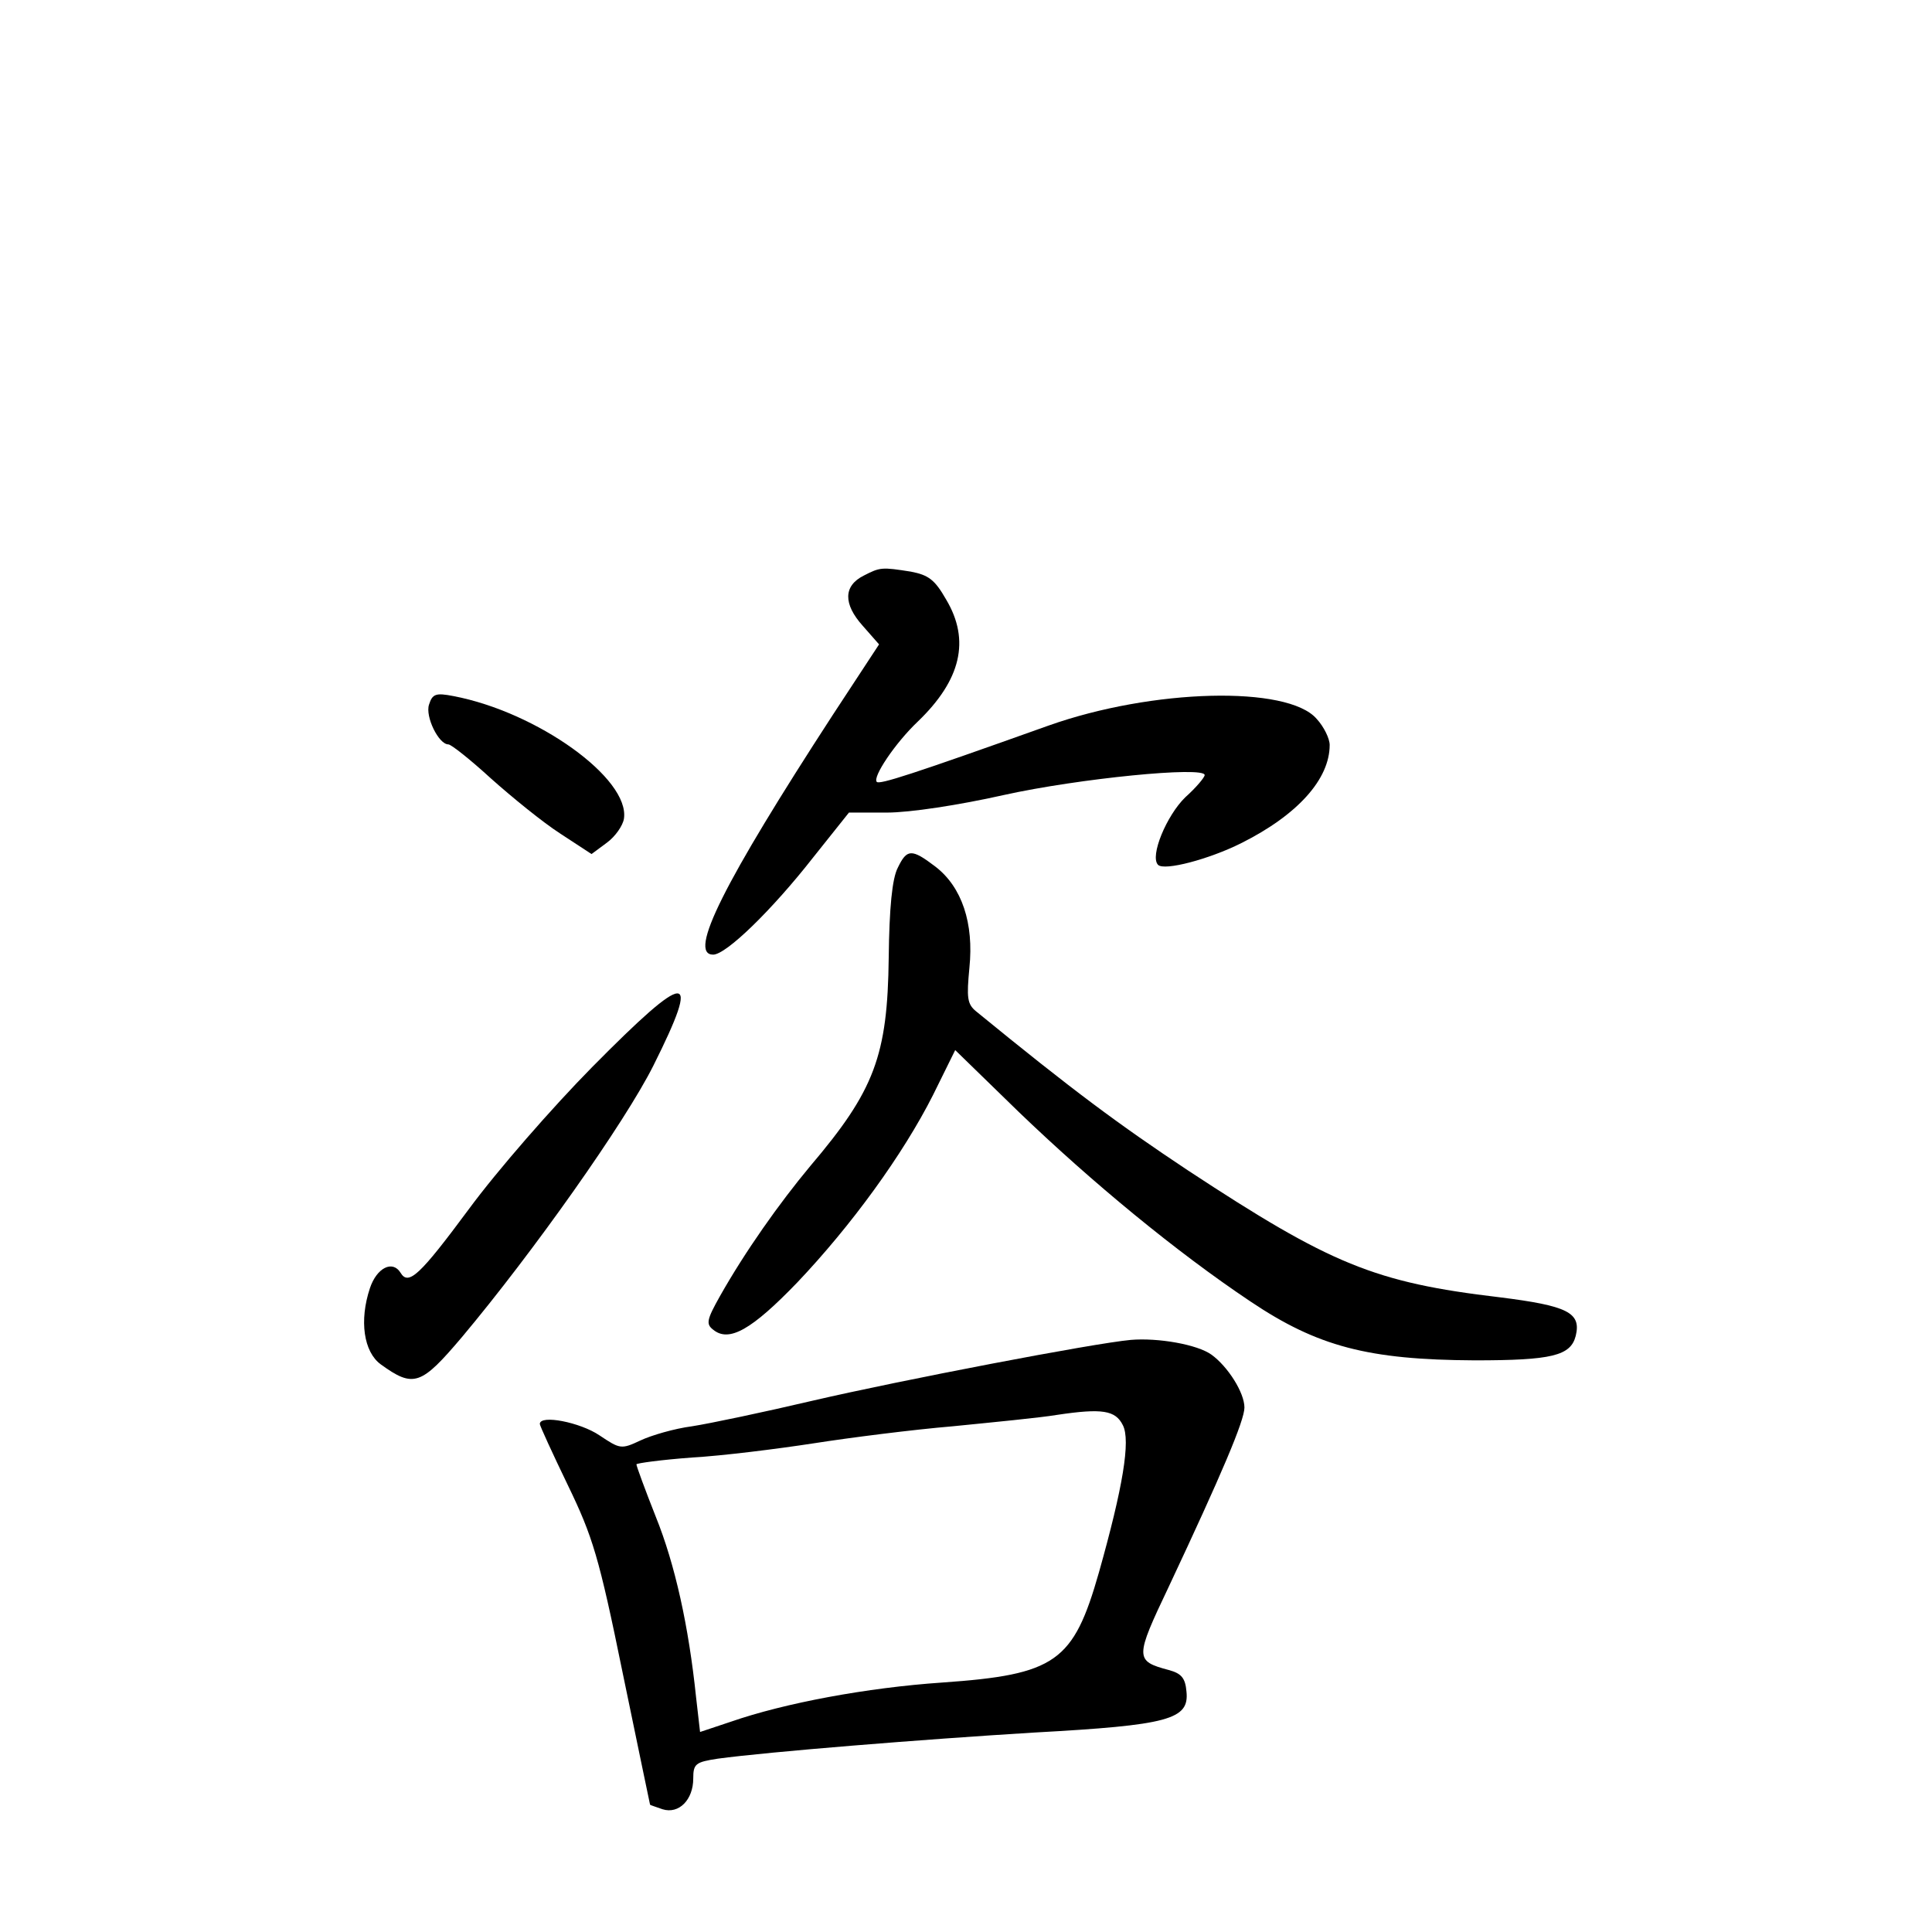 <?xml version="1.0" standalone="no"?>
<!DOCTYPE svg PUBLIC "-//W3C//DTD SVG 20010904//EN"
 "http://www.w3.org/TR/2001/REC-SVG-20010904/DTD/svg10.dtd">
<svg version="1.0" xmlns="http://www.w3.org/2000/svg"
 width="340pt" height="340pt" viewBox="0 0 340 340"
 preserveAspectRatio="xMidYMid meet">
<g transform="translate(0,340) scale(0.1,-0.1)"
fill="#000000" stroke="none">
<path d="M1520 2387 c-36 -18 -36 -50 -2 -88 l29 -33 -82 -125 c-191 -294
-255 -421 -210 -421 23 0 104 79 176 171 l63 79 67 0 c40 0 126 13 206 31 131
29 353 51 353 35 0 -4 -15 -22 -34 -39 -33 -32 -63 -104 -48 -119 11 -11 90
10 146 38 100 50 156 113 156 173 0 11 -10 32 -23 46 -51 59 -289 53 -472 -12
-241 -86 -297 -104 -302 -99 -8 8 32 68 72 106 76 73 93 143 50 215 -20 35
-31 43 -62 49 -51 8 -54 8 -83 -7z"/>
<path d="M755 2160 c-7 -21 17 -70 34 -70 5 0 39 -27 75 -60 37 -33 91 -77
122 -97 l55 -36 27 20 c15 11 28 30 30 42 11 71 -153 188 -300 216 -31 6 -37
4 -43 -15z"/>
<path d="M1580 1873 c-10 -19 -15 -71 -16 -158 -2 -173 -25 -234 -138 -367
-55 -66 -115 -151 -159 -229 -23 -41 -25 -49 -12 -59 28 -23 68 0 148 83 95
100 186 225 239 330 l39 79 112 -109 c129 -124 277 -246 407 -333 119 -80 208
-103 395 -104 136 0 169 8 178 43 10 41 -14 53 -134 68 -220 26 -297 58 -548
223 -122 81 -203 141 -373 280 -16 13 -17 24 -12 77 8 78 -13 142 -60 178 -42
32 -50 31 -66 -2z"/>
<path d="M1042 1522 c-70 -71 -167 -182 -217 -250 -86 -116 -106 -135 -120
-112 -14 23 -42 9 -54 -27 -19 -57 -11 -112 19 -134 58 -42 71 -37 143 48 125
149 287 378 337 478 85 170 62 169 -108 -3z"/>
<path d="M1990 1042 c-66 -6 -405 -71 -560 -107 -85 -20 -180 -40 -212 -45
-31 -4 -72 -16 -91 -25 -34 -16 -36 -15 -72 9 -34 23 -105 37 -105 20 0 -3 22
-51 49 -107 44 -91 55 -126 97 -332 26 -126 48 -231 48 -231 1 -1 11 -4 22 -8
29 -9 54 17 54 54 0 26 4 29 43 35 88 12 360 34 557 46 237 13 273 23 268 72
-2 24 -9 32 -31 38 -60 16 -60 21 0 147 93 198 133 292 133 315 0 26 -29 72
-58 93 -25 18 -94 30 -142 26z m-14 -150 c14 -27 0 -110 -42 -259 -45 -158
-76 -180 -276 -194 -132 -9 -277 -36 -372 -69 l-54 -18 -7 61 c-13 125 -37
234 -71 318 -19 48 -34 89 -34 92 0 2 44 8 98 12 53 3 149 15 214 25 64 10
174 24 245 30 70 7 153 15 183 20 80 12 103 8 116 -18z"/>
</g>
</svg>
